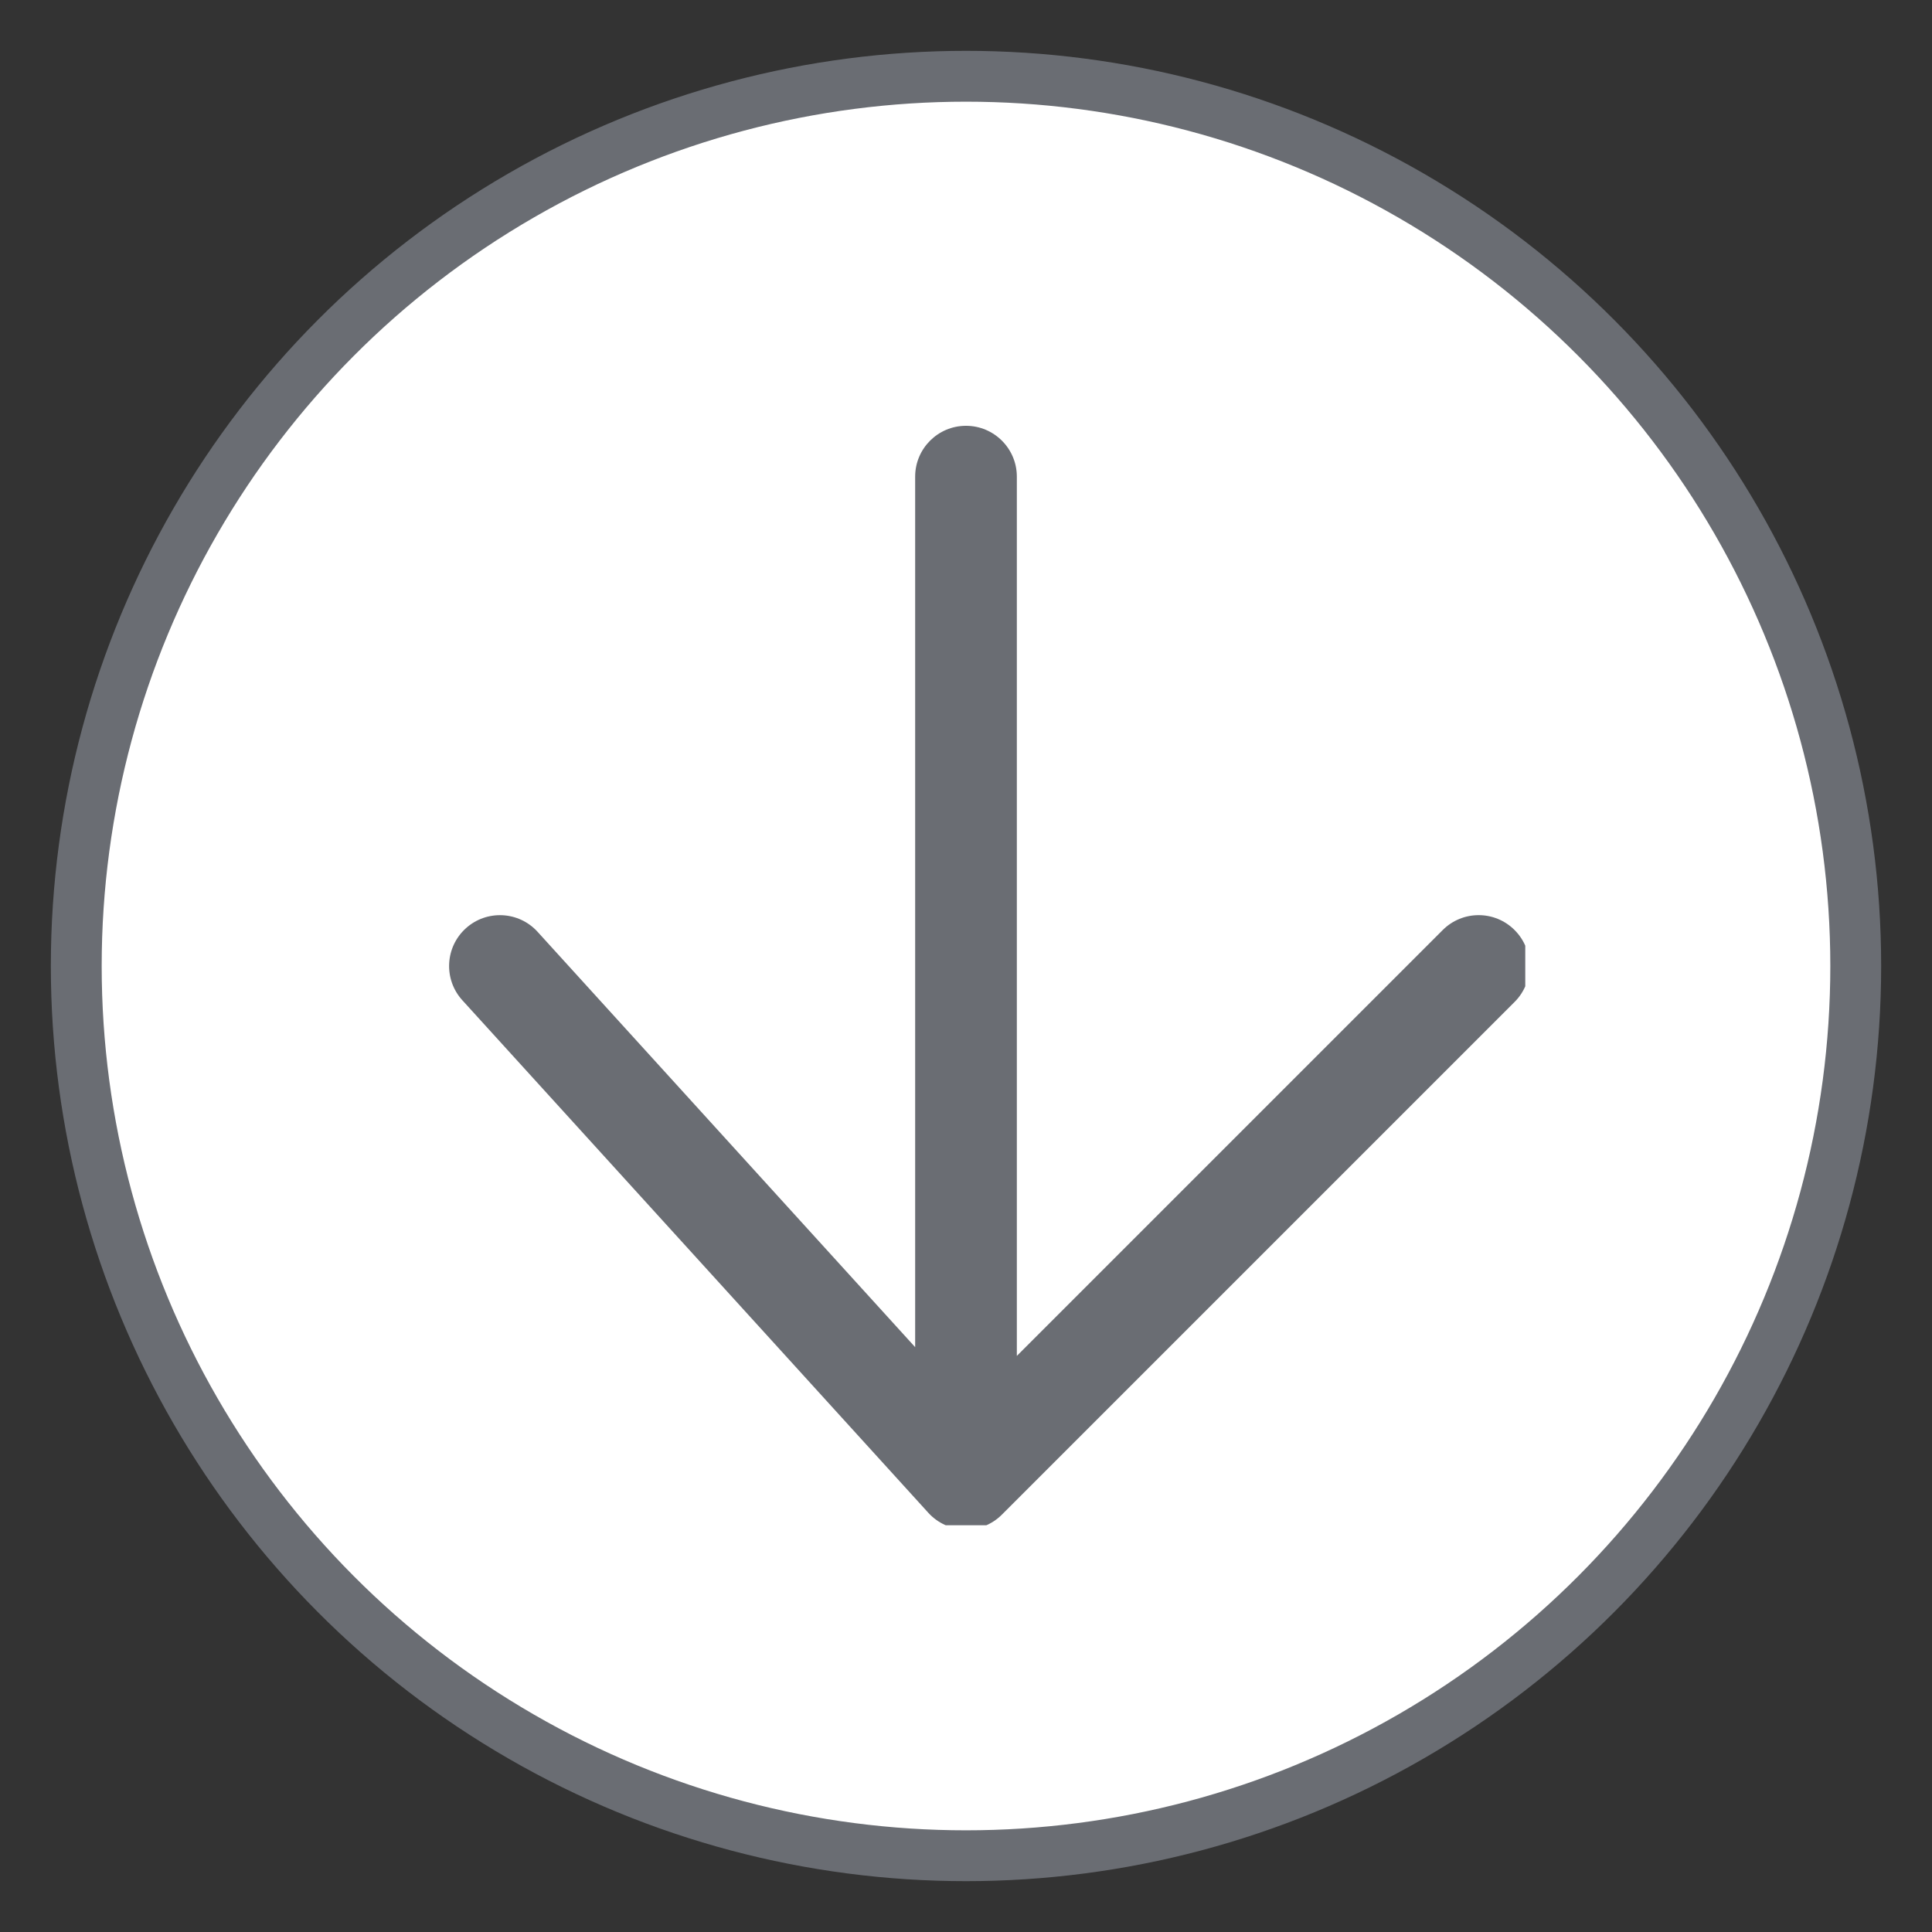 <svg width="38" height="38" viewBox="0 0 38 38" fill="none" xmlns="http://www.w3.org/2000/svg">
  <rect x="0" y="0" width="38" height="38" fill="#333333" stroke="none"/>
  <circle cx="19" cy="19" r="17.5" fill="white" stroke="#6A6D73"/>
  <g clip-path="url(#clip0_1435_33053)">
    <path d="M10.573 18.327C10.202 17.919 9.569 17.889 9.161 18.26C8.752 18.632 8.722 19.264 9.093 19.673L10.573 18.327ZM19 29.083L18.26 29.756C18.444 29.958 18.703 30.076 18.976 30.083C19.25 30.09 19.514 29.984 19.707 29.79L19 29.083ZM20 9.375C20 8.823 19.552 8.375 19 8.375C18.448 8.375 18 8.823 18 9.375H20ZM29.79 19.707C30.181 19.317 30.181 18.683 29.79 18.293C29.4 17.902 28.767 17.902 28.376 18.293L29.79 19.707ZM9.093 19.673L18.26 29.756L19.74 28.411L10.573 18.327L9.093 19.673ZM20 29.083V9.375H18V29.083H20ZM19.707 29.79L29.79 19.707L28.376 18.293L18.293 28.376L19.707 29.79Z" fill="#6A6D73"/>
  </g>
  <defs>
    <clipPath id="clip0_1435_33053">
      <rect width="22" height="22" fill="white" transform="matrix(0 1 -1 0 30 8)"/>
    </clipPath>
  </defs>
</svg>
